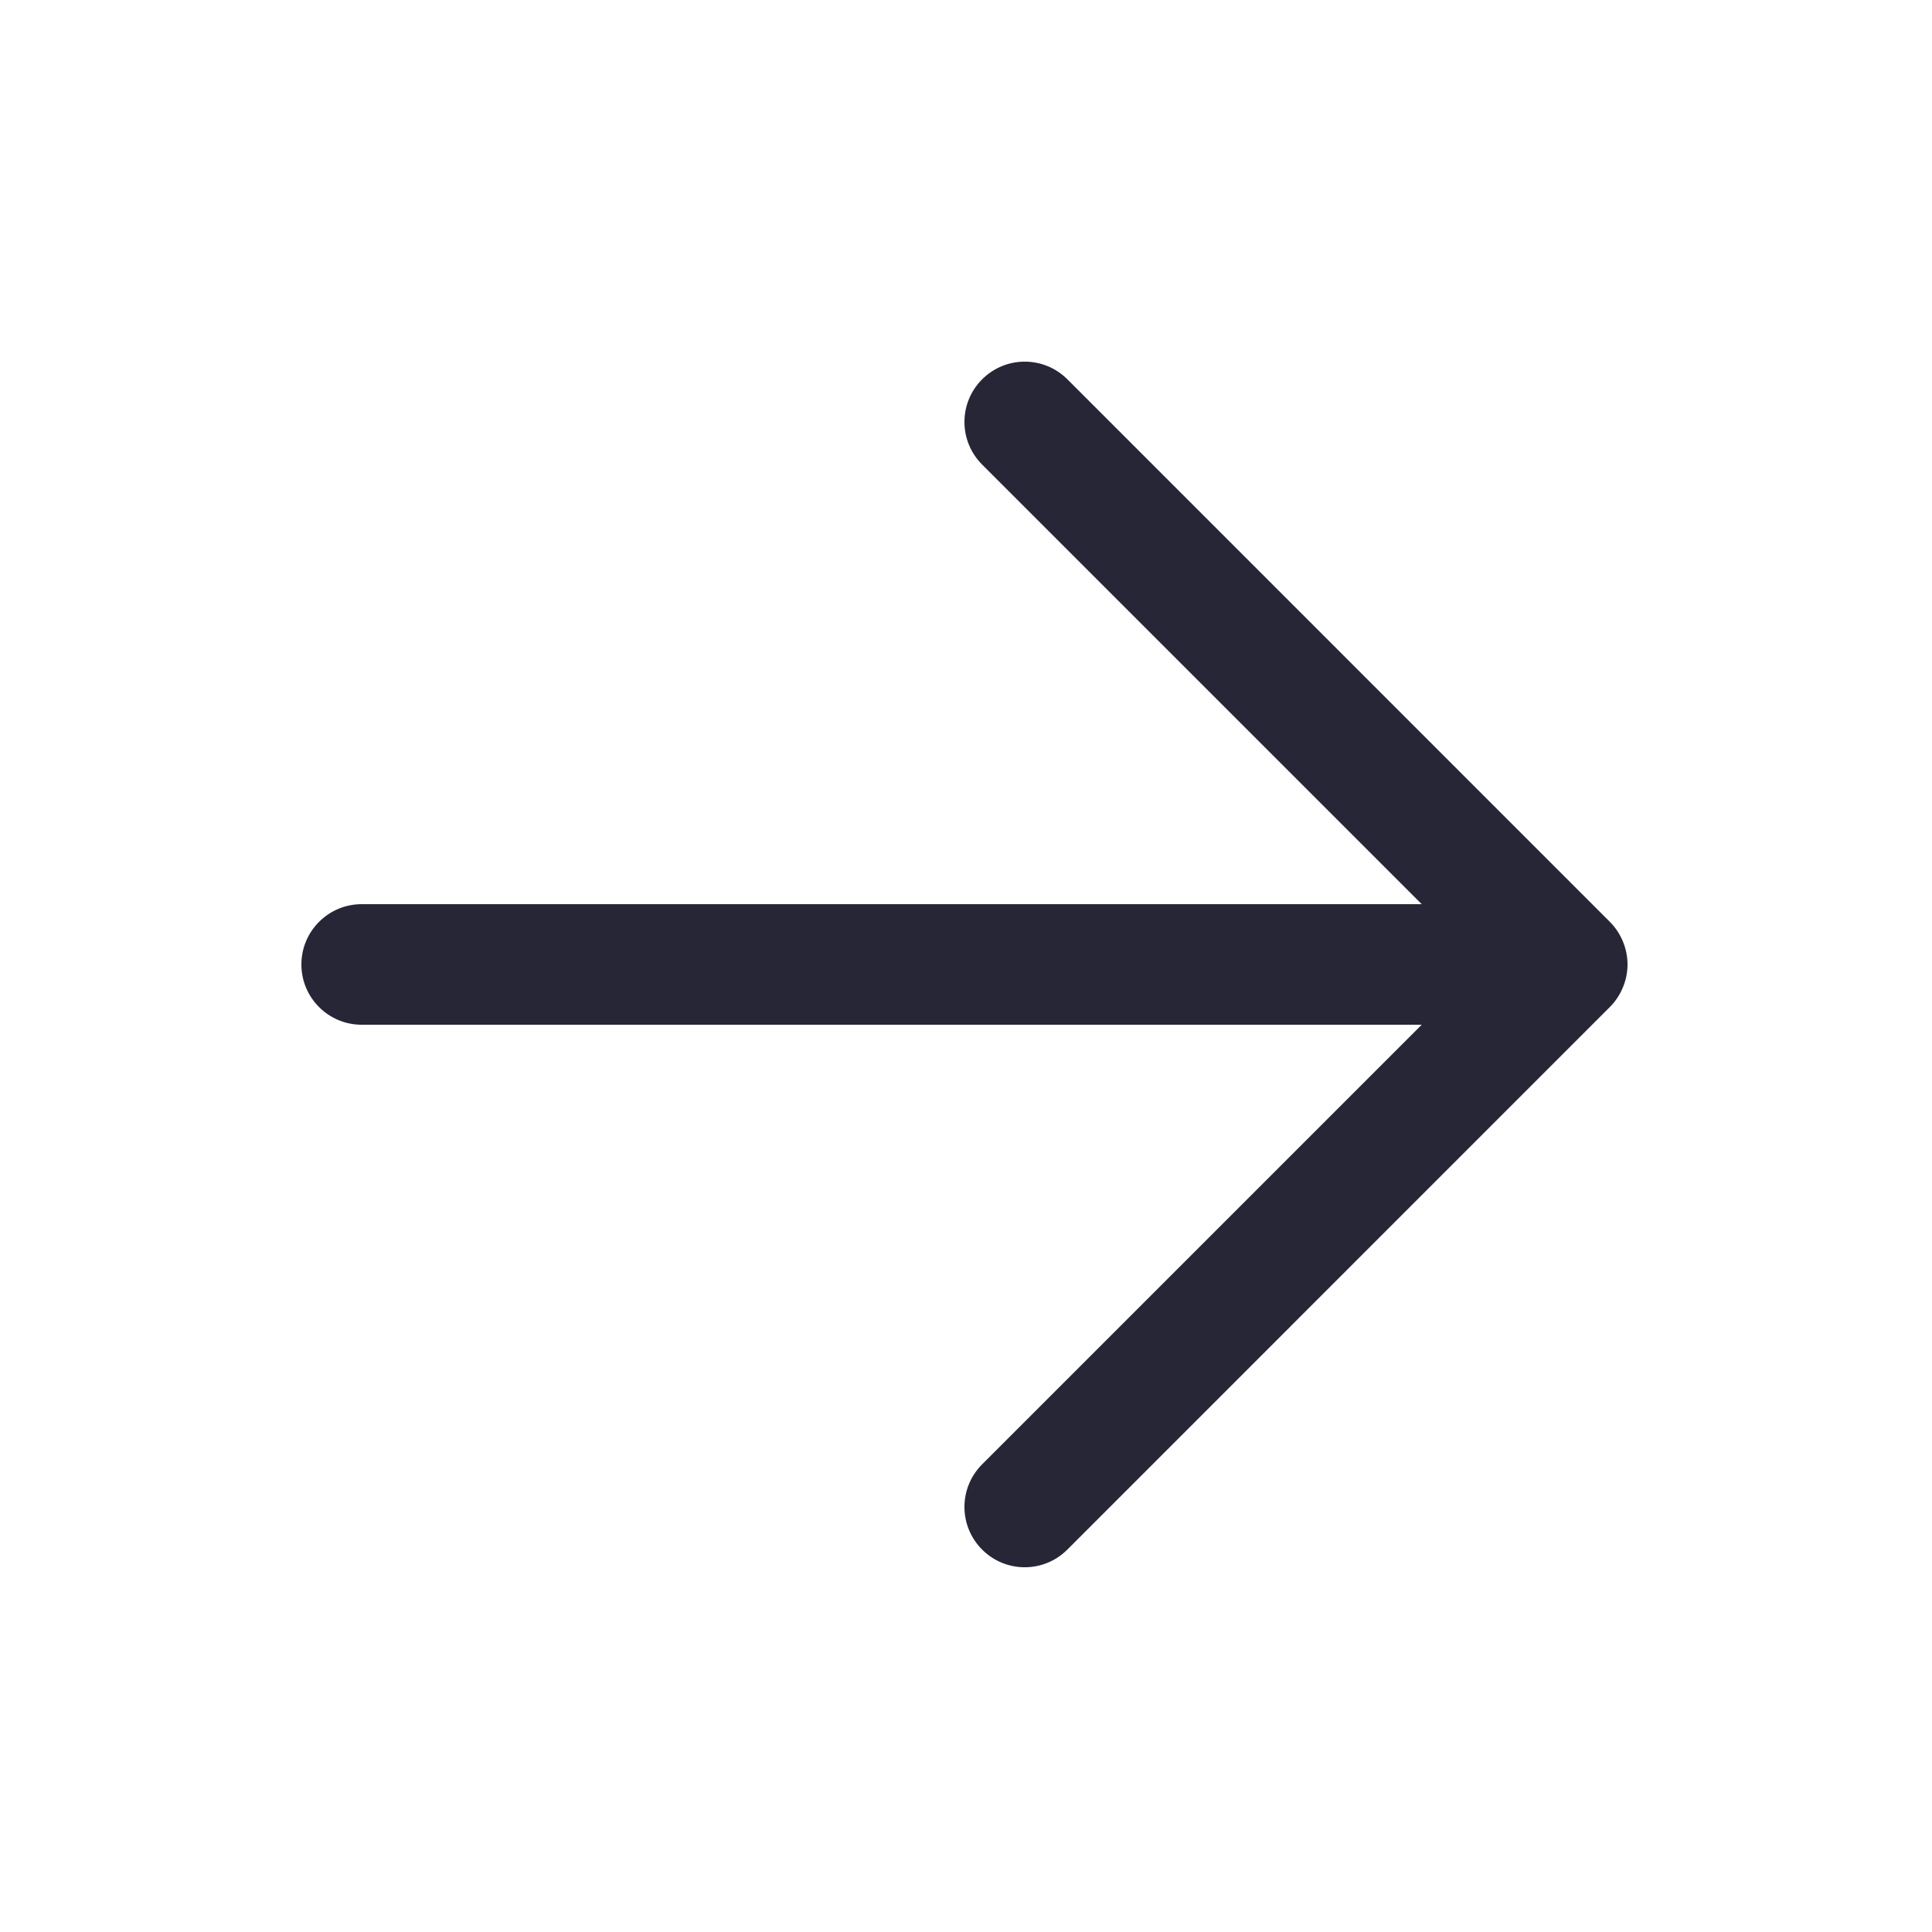 <?xml version="1.0" standalone="no"?><!DOCTYPE svg PUBLIC "-//W3C//DTD SVG 1.1//EN" "http://www.w3.org/Graphics/SVG/1.1/DTD/svg11.dtd"><svg xmlns:xlink="http://www.w3.org/1999/xlink" xmlns="http://www.w3.org/2000/svg" version="1.1" width="200" height="200" viewBox="0 0 200 200"><defs><style type="text/css"><![CDATA[
@font-face {
  font-family: "ifont";
  src: url("//at.alicdn.com/t/font_1442373896_4754455.eot?#iefix") format("embedded-opentype"), url("//at.alicdn.com/t/font_1442373896_4754455.woff") format("woff"), url("//at.alicdn.com/t/font_1442373896_4754455.ttf") format("truetype"), url("//at.alicdn.com/t/font_1442373896_4754455.svg#ifont") format("svg");
}

]]></style></defs><g class="transform-group"><g transform="scale(0.195, 0.195)"><path d="M521.377 201.374c-12.513 12.513-12.513 32.735 0 45.248l233.376 233.376h-562.752c-17.665 0-32.001 14.336-32.001 32.001s14.336 32.001 32.001 32.001h562.752l-233.376 233.376c-12.513 12.513-12.513 32.735 0 45.248s32.735 12.513 45.248 0l287.969-288.001c2.976-2.943 5.312-6.495 6.944-10.431 1.632-3.872 2.463-8.032 2.463-12.193 0-4.159-0.833-8.321-2.463-12.224-1.632-3.936-3.968-7.455-6.944-10.431l-287.969-288.001c-12.513-12.48-32.737-12.48-45.248 0.031z" fill="#272636"></path></g></g></svg>